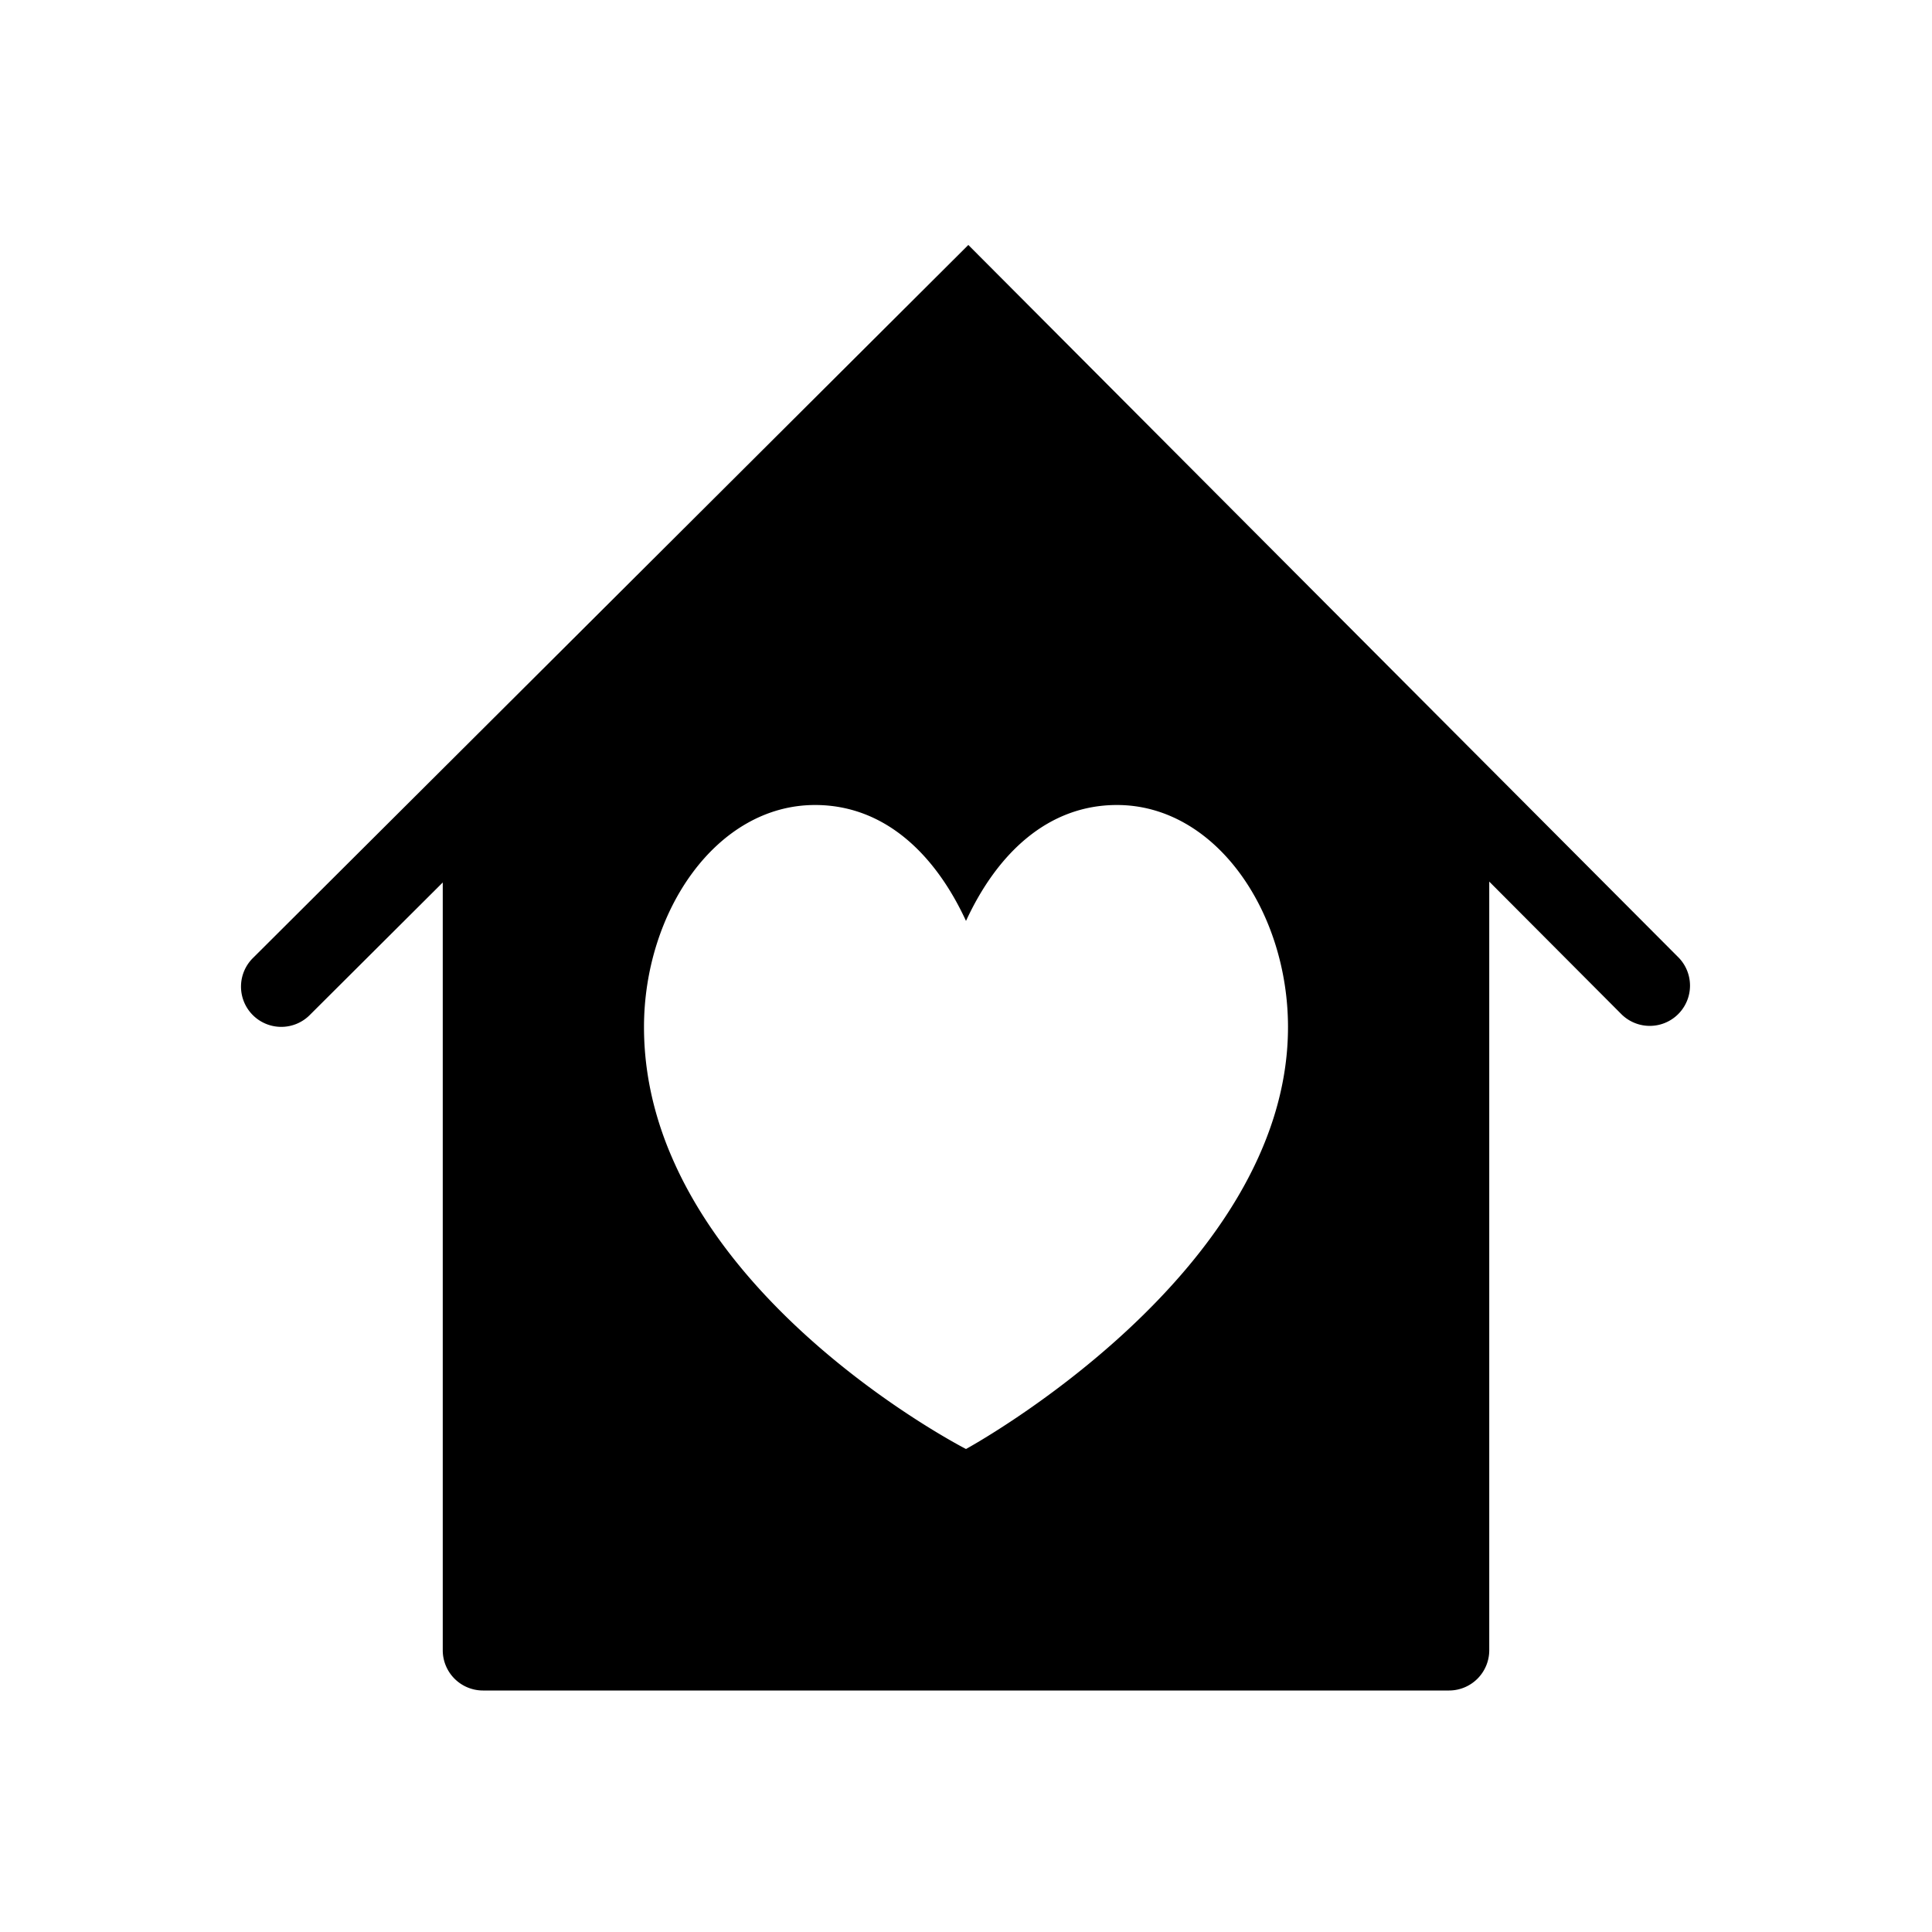 <svg xmlns="http://www.w3.org/2000/svg" width="1em" height="1em" viewBox="0 0 48 48"><path fill="currentColor" fill-rule="evenodd" d="M41.708 23.794L24.058 6.086L6.294 23.792a1 1 0 1 0 1.412 1.416L11 21.925V41a1 1 0 0 0 1 1h24a1 1 0 0 0 1-1V21.903l3.292 3.303a1 1 0 0 0 1.416-1.412M20.25 20C17.794 20 16 22.655 16 25.517c0 .77.116 1.506.32 2.205q.15.513.36 1C18.61 33.244 24 36 24 36s8-4.356 8-10.483C32 22.655 30.206 20 27.75 20c-1.705 0-2.97 1.191-3.75 2.88c-.78-1.689-2.046-2.88-3.75-2.88" clip-rule="evenodd"/></svg>